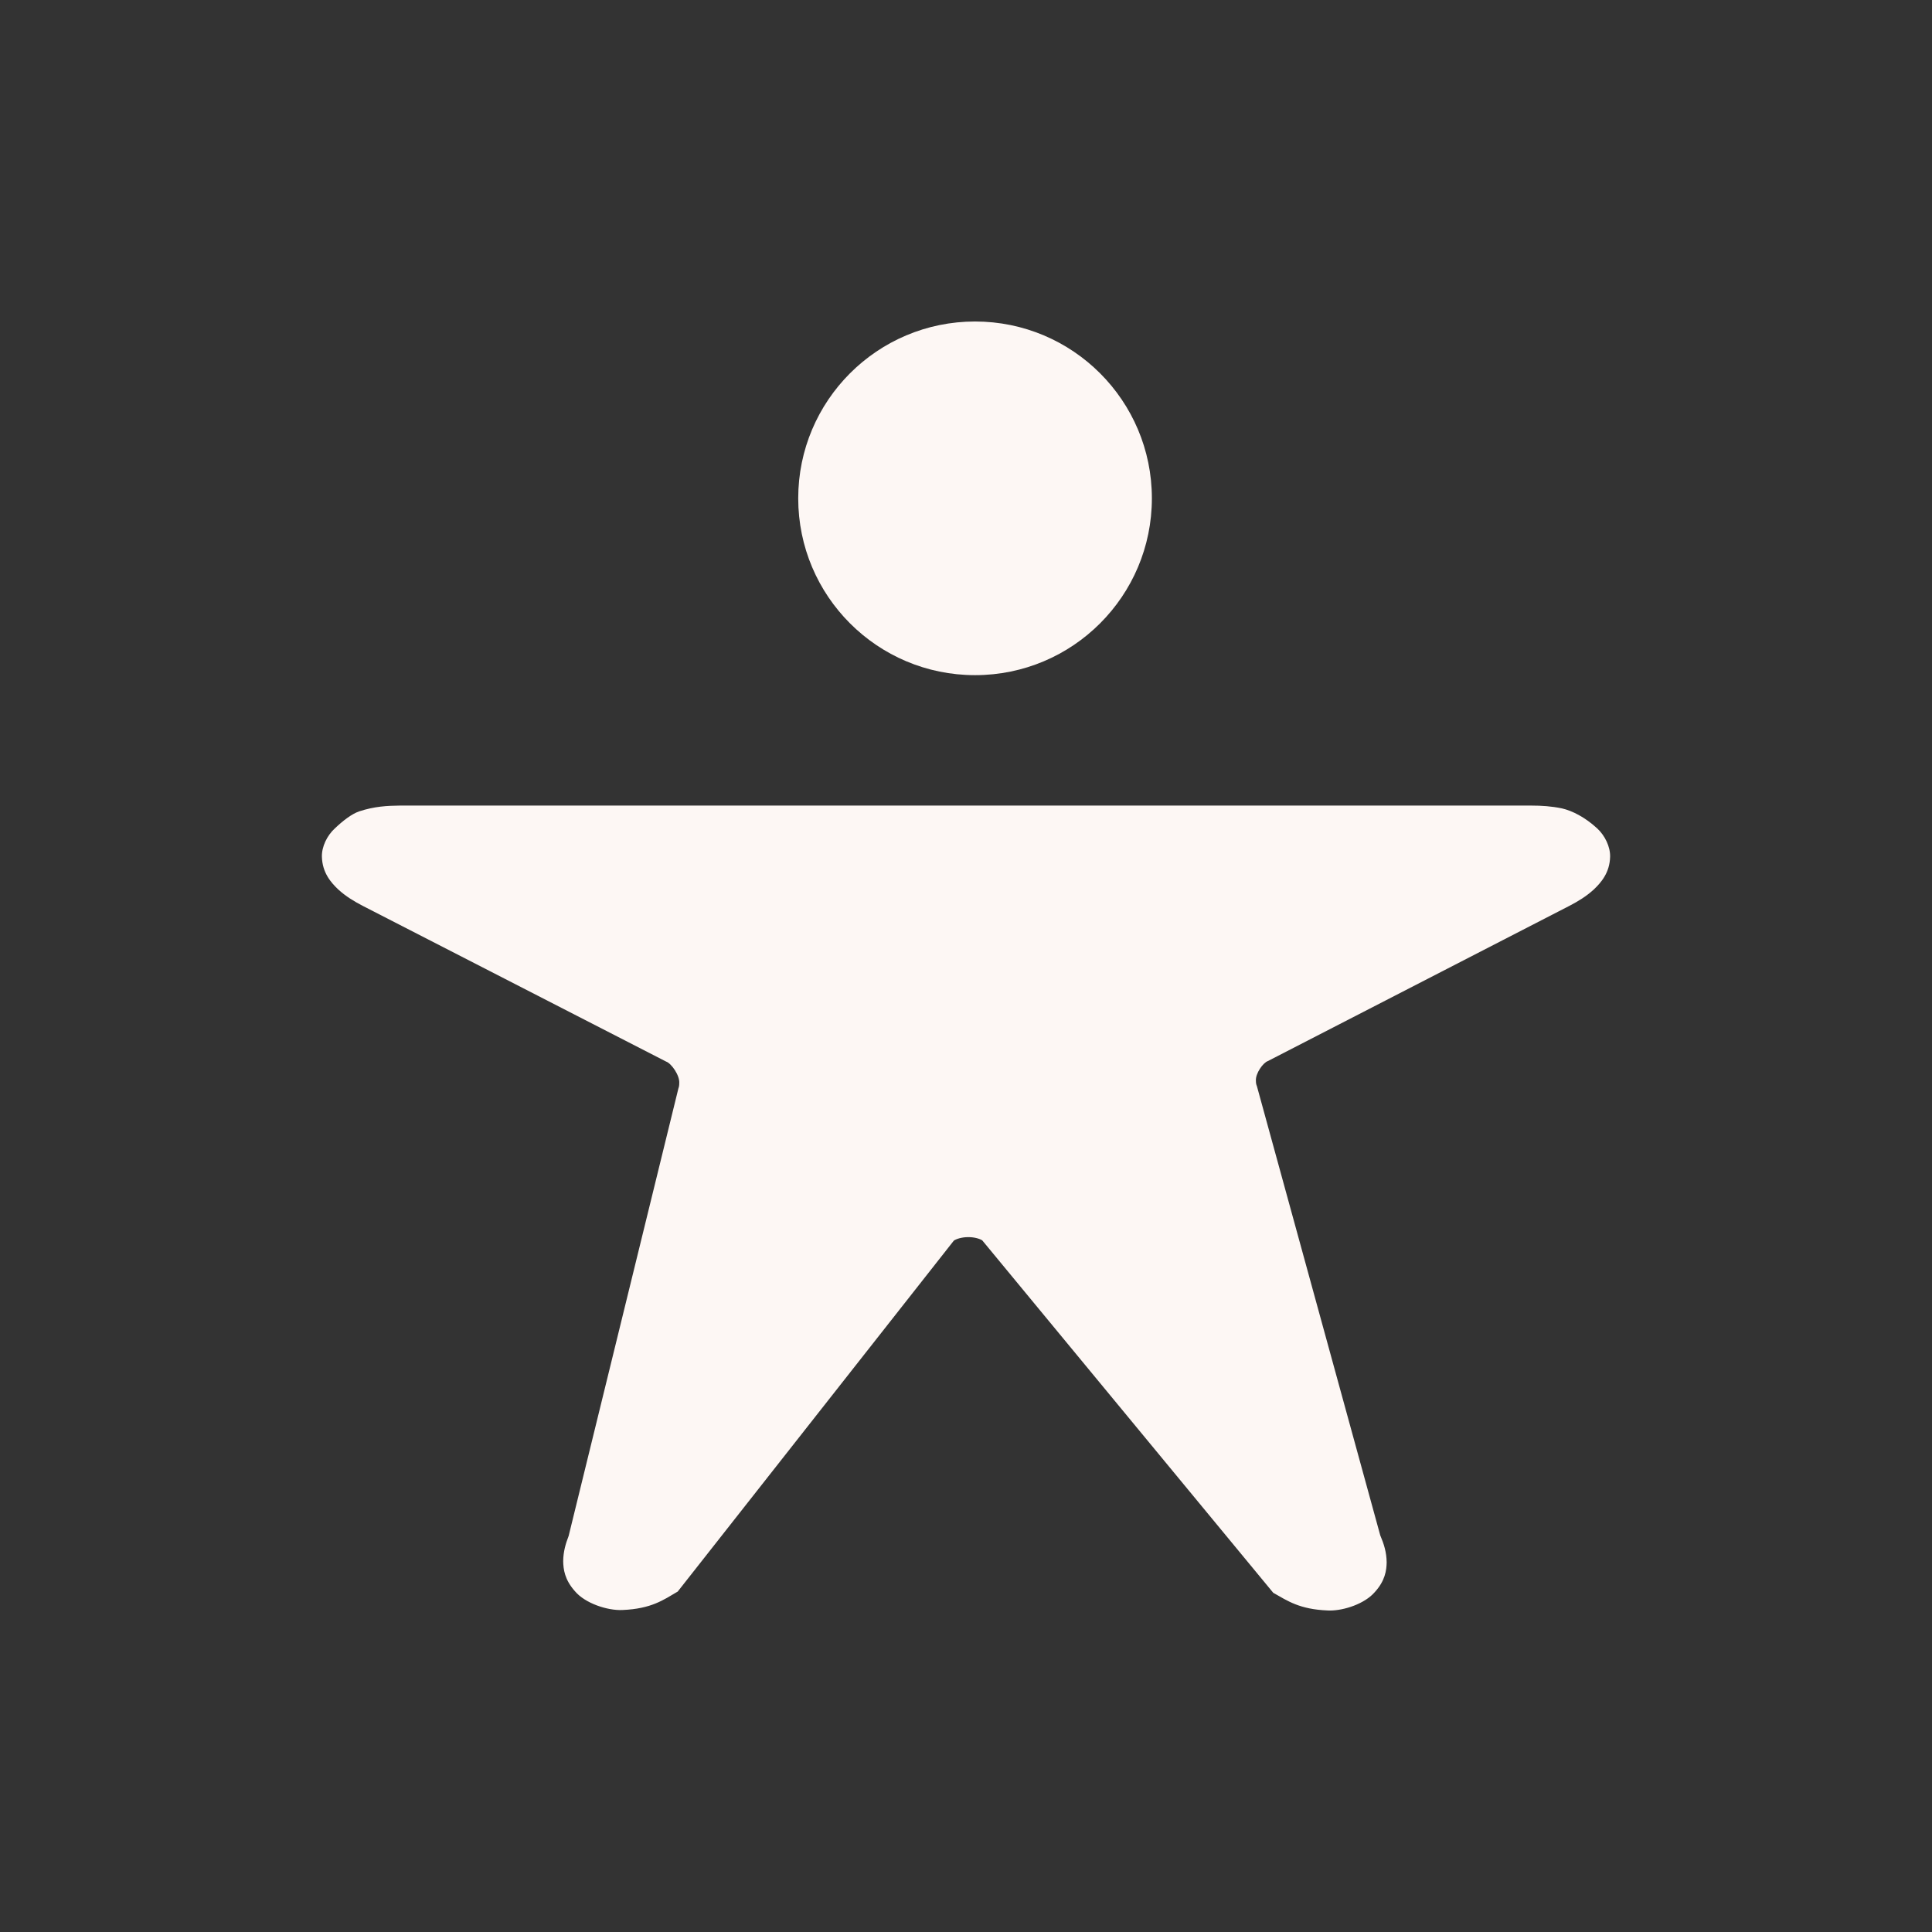 <svg xmlns="http://www.w3.org/2000/svg" width="120" height="120" viewBox="0 0 120 120"><rect x="0" y="0" width="120" height="120" fill="#333333" stroke="none"/><g fill="#FDF7F4"><path d="M60.562 19.969c6.065 0 10.983 4.917 10.983 10.983s-4.918 10.983-10.983 10.983-10.983-4.917-10.983-10.983 4.917-10.983 10.983-10.983z" fill-rule="evenodd" clip-rule="evenodd"/><path d="M95.124 50.036c.632.001 1.233.039 1.893.175.643.148 1.436.551 2.184 1.239.486.449.821 1.144.806 1.766-.025 1-.57 1.608-1.014 2.033-.471.428-.968.731-1.523 1.019l-18.723 9.638c-.286.095-.782.766-.74 1.238 0 .13.024.236.059.31l7.663 27.906c.229.539.393 1.049.399 1.683-.009.486-.089 1.143-.75 1.859-.619.708-1.882 1.131-2.783 1.131l-.127-.004c-1.753-.072-2.489-.593-3.383-1.097l-18.075-21.89c-.141-.095-.478-.204-.867-.202-.401-.002-.76.117-.899.218l-17.149 21.796c-.888.521-1.635 1.069-3.428 1.146-.945.046-2.332-.421-2.956-1.166-.646-.724-.72-1.369-.73-1.864.006-.592.148-1.075.34-1.574l6.817-27.797c.03-.075.051-.178.051-.303.049-.501-.502-1.257-.815-1.36l-18.842-9.671c-.554-.288-1.05-.589-1.521-1.017-.445-.423-.99-1.033-1.017-2.033-.016-.623.318-1.321.812-1.769.487-.462 1.03-.886 1.499-1.049.948-.311 1.73-.353 2.57-.362h70.249z"/></g></svg>